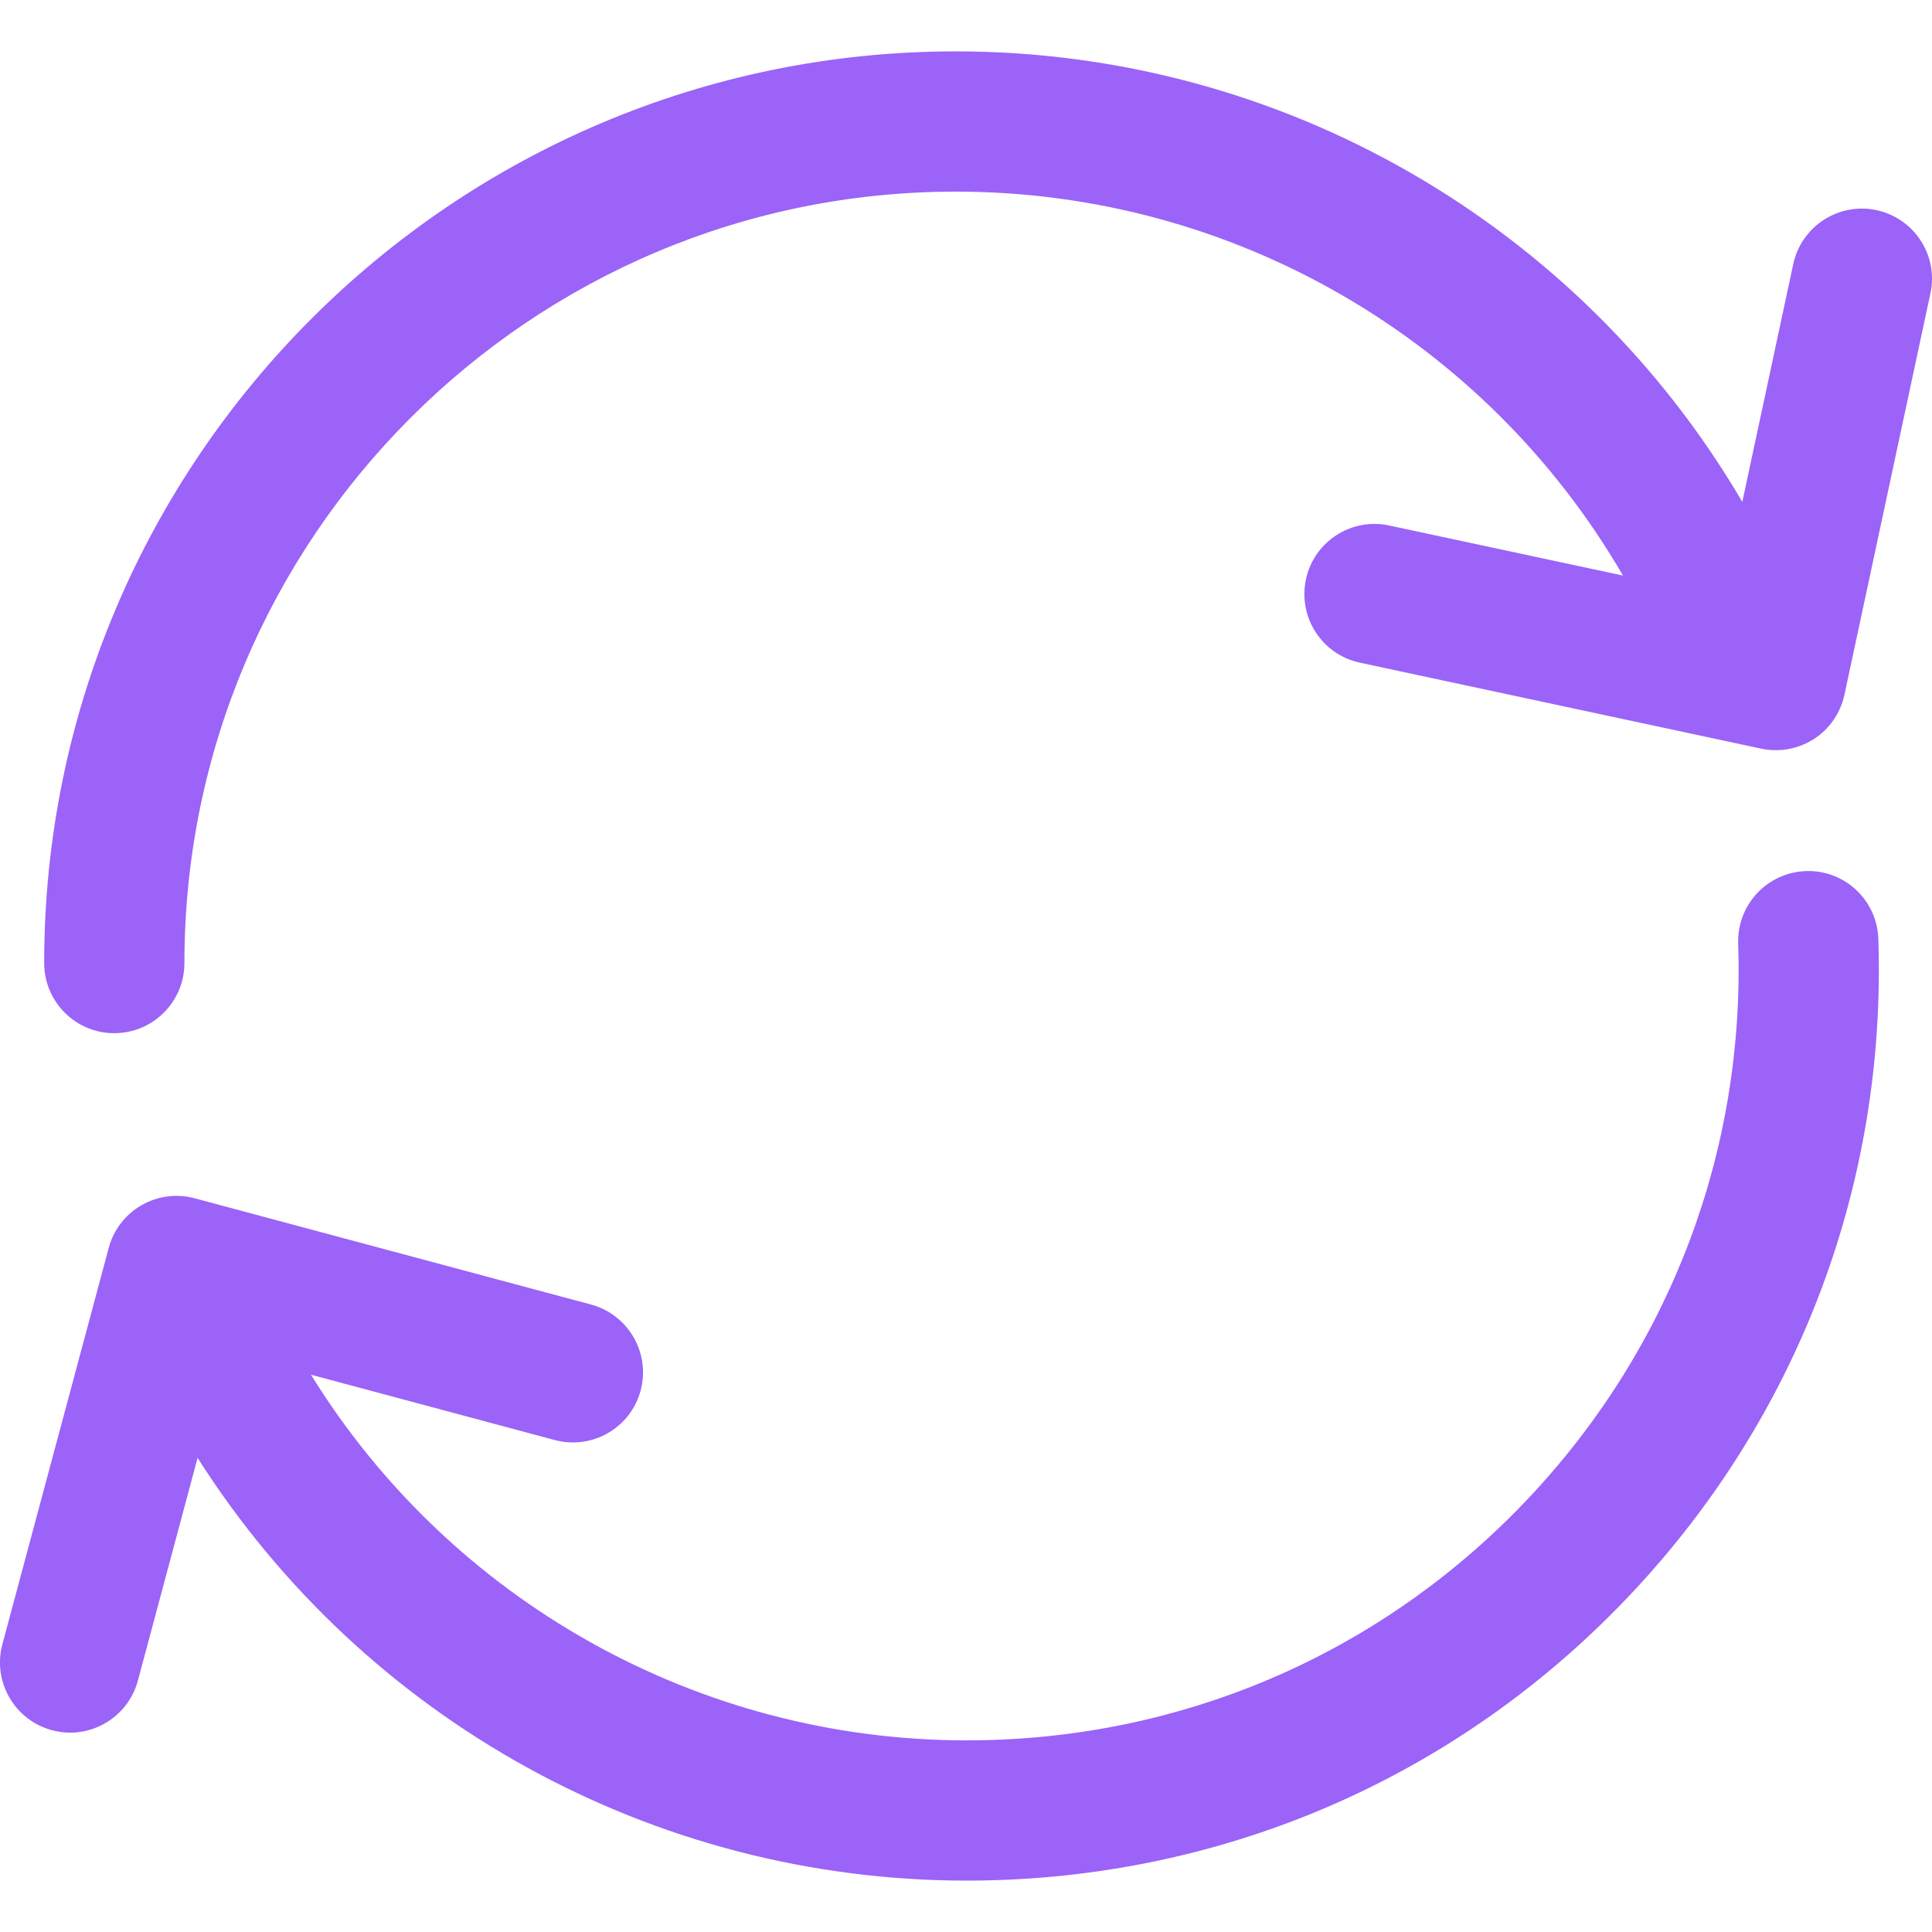 <svg width="22" height="22" viewBox="0 0 22 22" fill="none" xmlns="http://www.w3.org/2000/svg">
<path d="M21.369 2.393C20.937 2.301 20.513 2.576 20.42 3.007L19.84 5.715C17.992 2.563 14.601 0.585 10.884 0.585C5.16 0.585 0.503 5.242 0.503 10.966C0.503 11.407 0.86 11.765 1.301 11.765C1.742 11.765 2.1 11.407 2.1 10.966C2.1 6.122 6.04 2.182 10.884 2.182C14.042 2.182 16.922 3.869 18.481 6.554L15.819 5.984C15.388 5.891 14.963 6.166 14.871 6.597C14.779 7.029 15.053 7.453 15.485 7.546L20.055 8.525C20.132 8.542 20.211 8.546 20.289 8.54C20.418 8.529 20.544 8.486 20.656 8.415C20.834 8.3 20.958 8.119 21.003 7.911L21.982 3.341C22.075 2.91 21.8 2.486 21.369 2.393Z" fill="#9B63F8"/>
<path d="M20.565 9.919C20.124 9.934 19.779 10.303 19.793 10.744C19.871 13.089 19.03 15.324 17.427 17.037C15.823 18.75 13.649 19.736 11.304 19.813C11.206 19.816 11.109 19.818 11.011 19.818C7.952 19.818 5.133 18.229 3.541 15.654L6.317 16.398C6.743 16.512 7.181 16.26 7.295 15.834C7.409 15.408 7.156 14.97 6.73 14.855L2.216 13.645C2.011 13.59 1.793 13.619 1.61 13.725C1.426 13.831 1.293 14.005 1.238 14.21L0.027 18.724C-0.087 19.15 0.166 19.588 0.592 19.702C0.661 19.721 0.731 19.73 0.799 19.73C1.152 19.73 1.474 19.494 1.57 19.138L2.25 16.601C4.143 19.581 7.437 21.415 11.011 21.415C11.126 21.415 11.241 21.413 11.357 21.409C14.128 21.318 16.698 20.153 18.593 18.128C20.488 16.104 21.481 13.463 21.389 10.691C21.375 10.251 21.006 9.904 20.565 9.919Z" fill="#9B63F8"/>
</svg>
